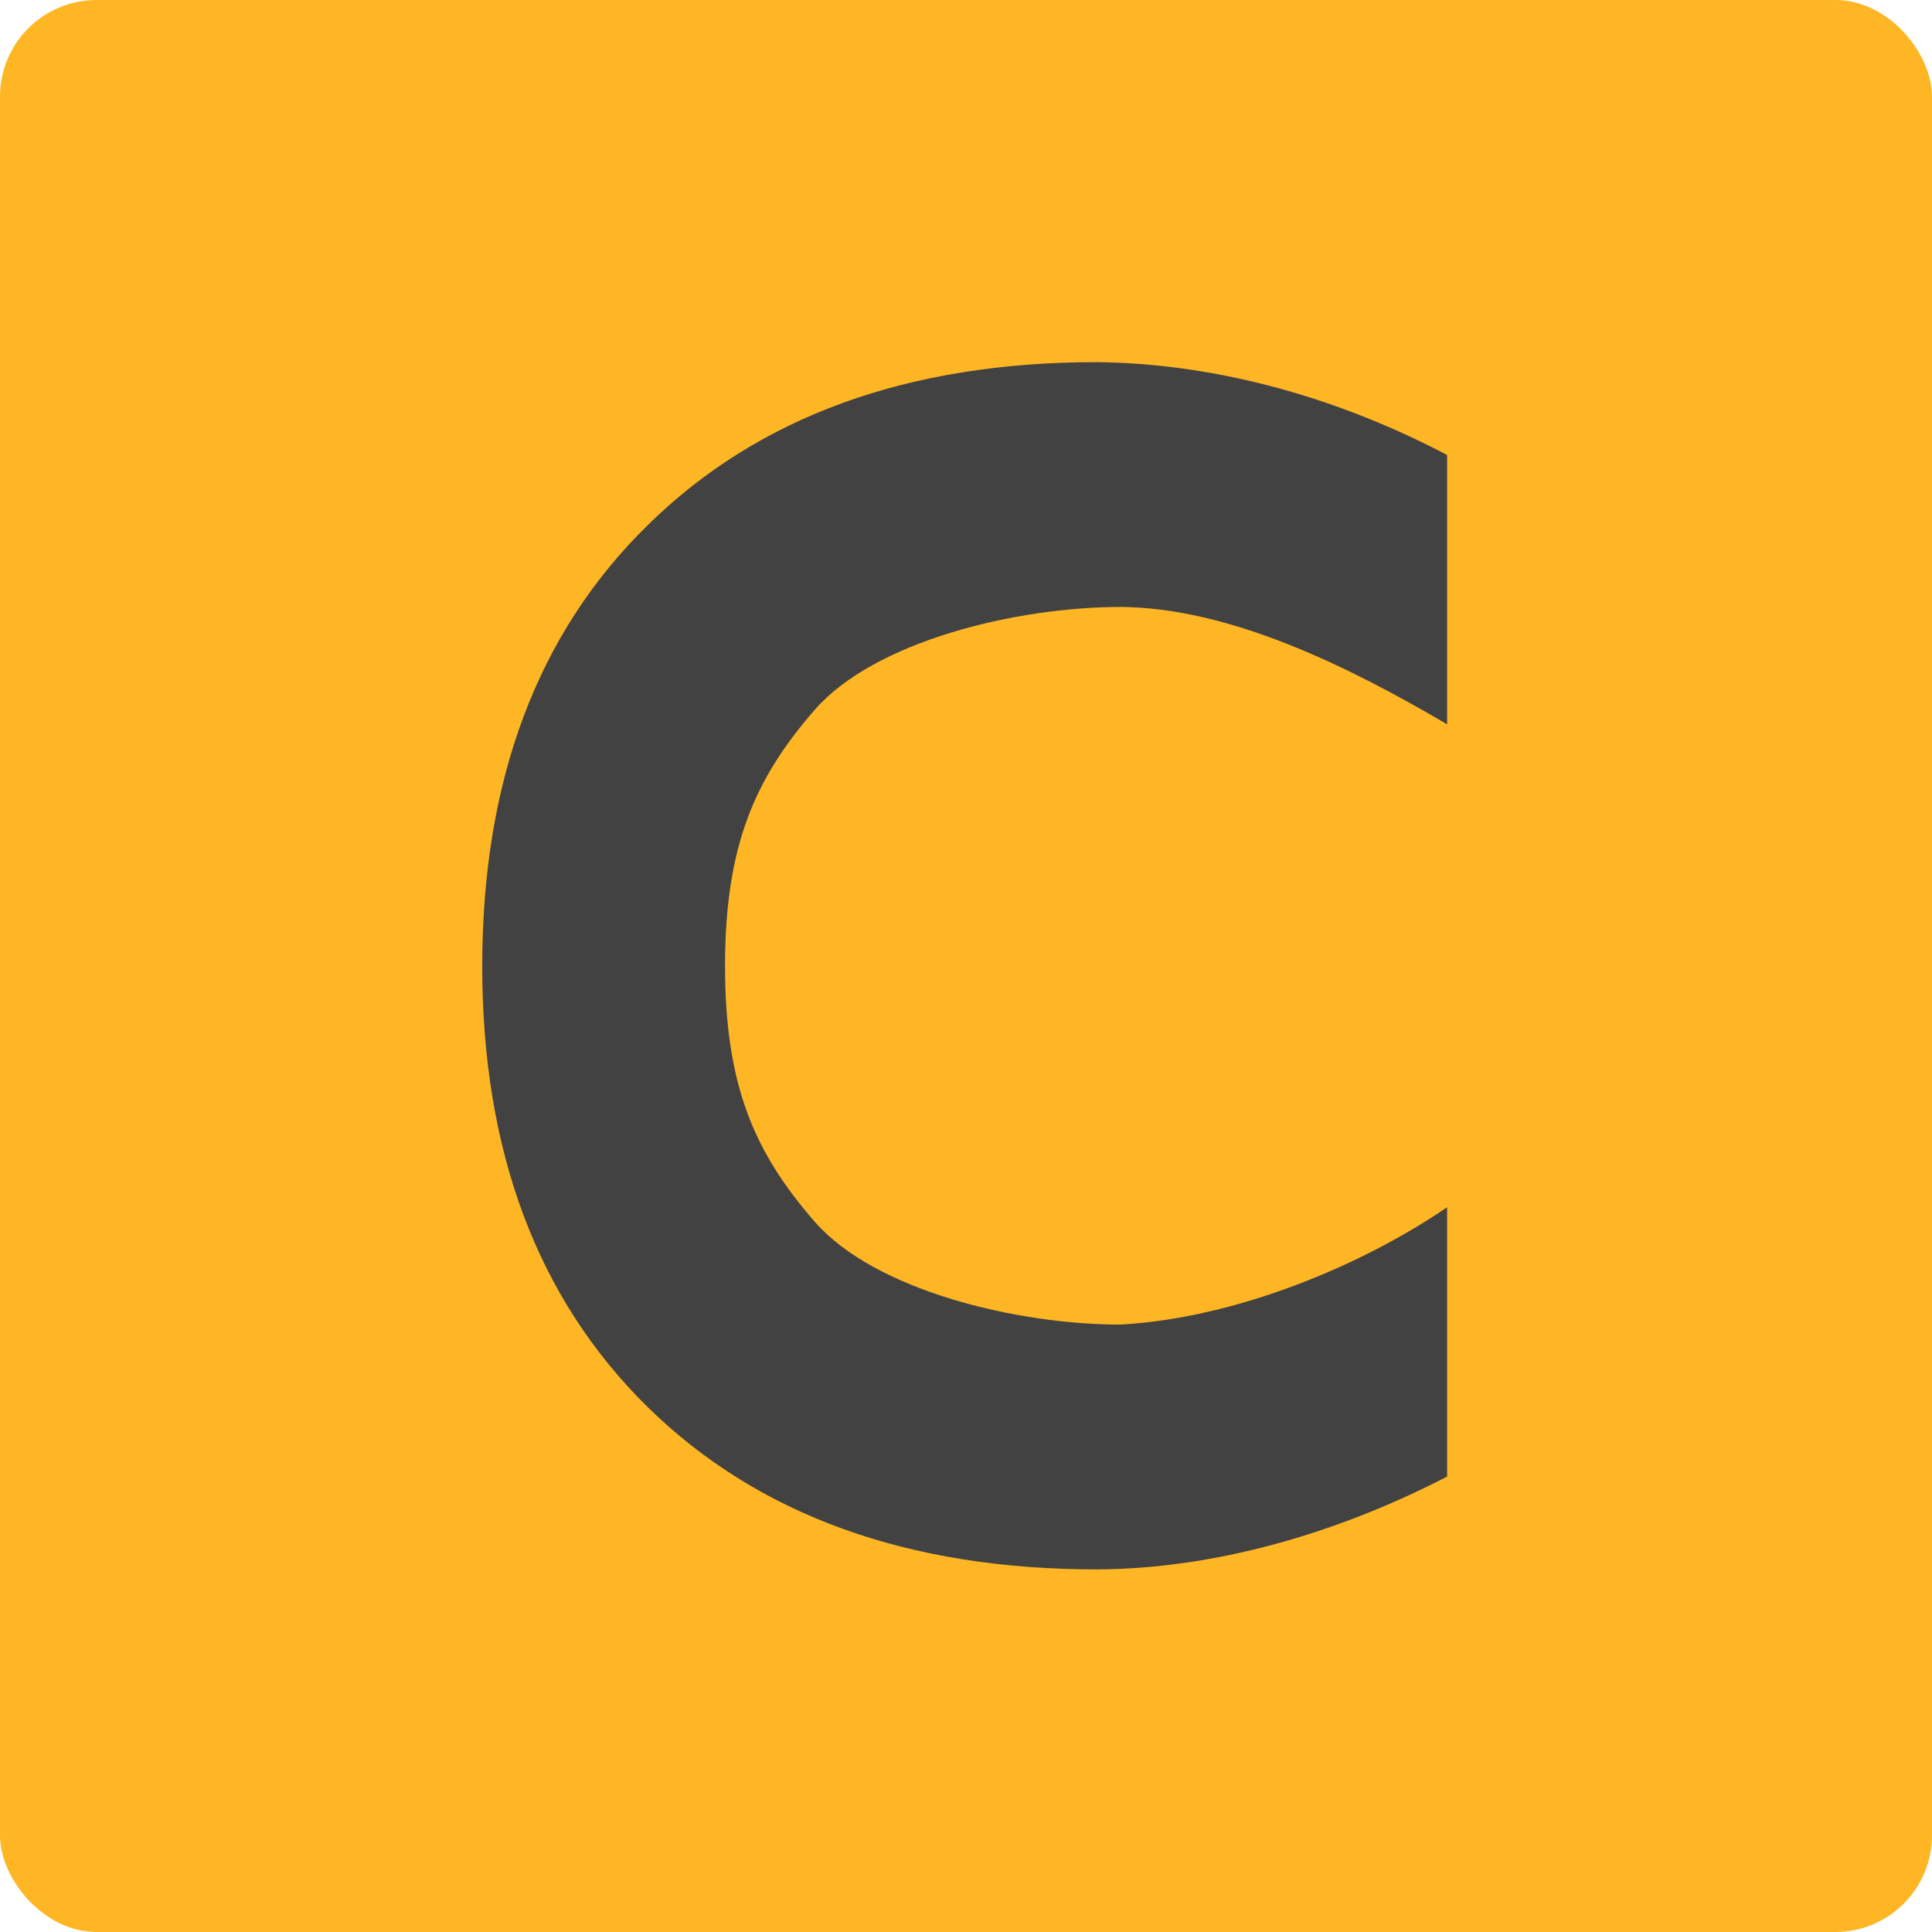 <svg xmlns="http://www.w3.org/2000/svg" width="16" height="16" version="1">
 <rect fill="#feb625" width="16" height="16" x="0" y="0" rx=".8" ry=".8"/>
 <g fill="#424242" transform="matrix(.387 0 0 .397 -1.6 -1.231)">
  <path d="m35.102 33.902c-2.383 1.203-5.007 1.927-7.495 1.937-4.043 0-7.246-1.127-9.609-3.382-2.363-2.265-3.544-5.333-3.544-9.202 0-3.88 1.181-6.948 3.544-9.202 2.363-2.265 5.566-3.398 9.609-3.398 2.705 0.029 5.305 0.814 7.495 1.937v5.618c-2.148-1.23-4.674-2.435-6.991-2.448-2.233 0-5.263 0.715-6.542 2.146s-1.919 2.833-1.919 5.347c0 2.504 0.639 3.9 1.919 5.331 1.279 1.431 4.309 2.146 6.542 2.146 2.491-0.134 5.189-1.247 6.991-2.448z"/>
 </g>
</svg>
